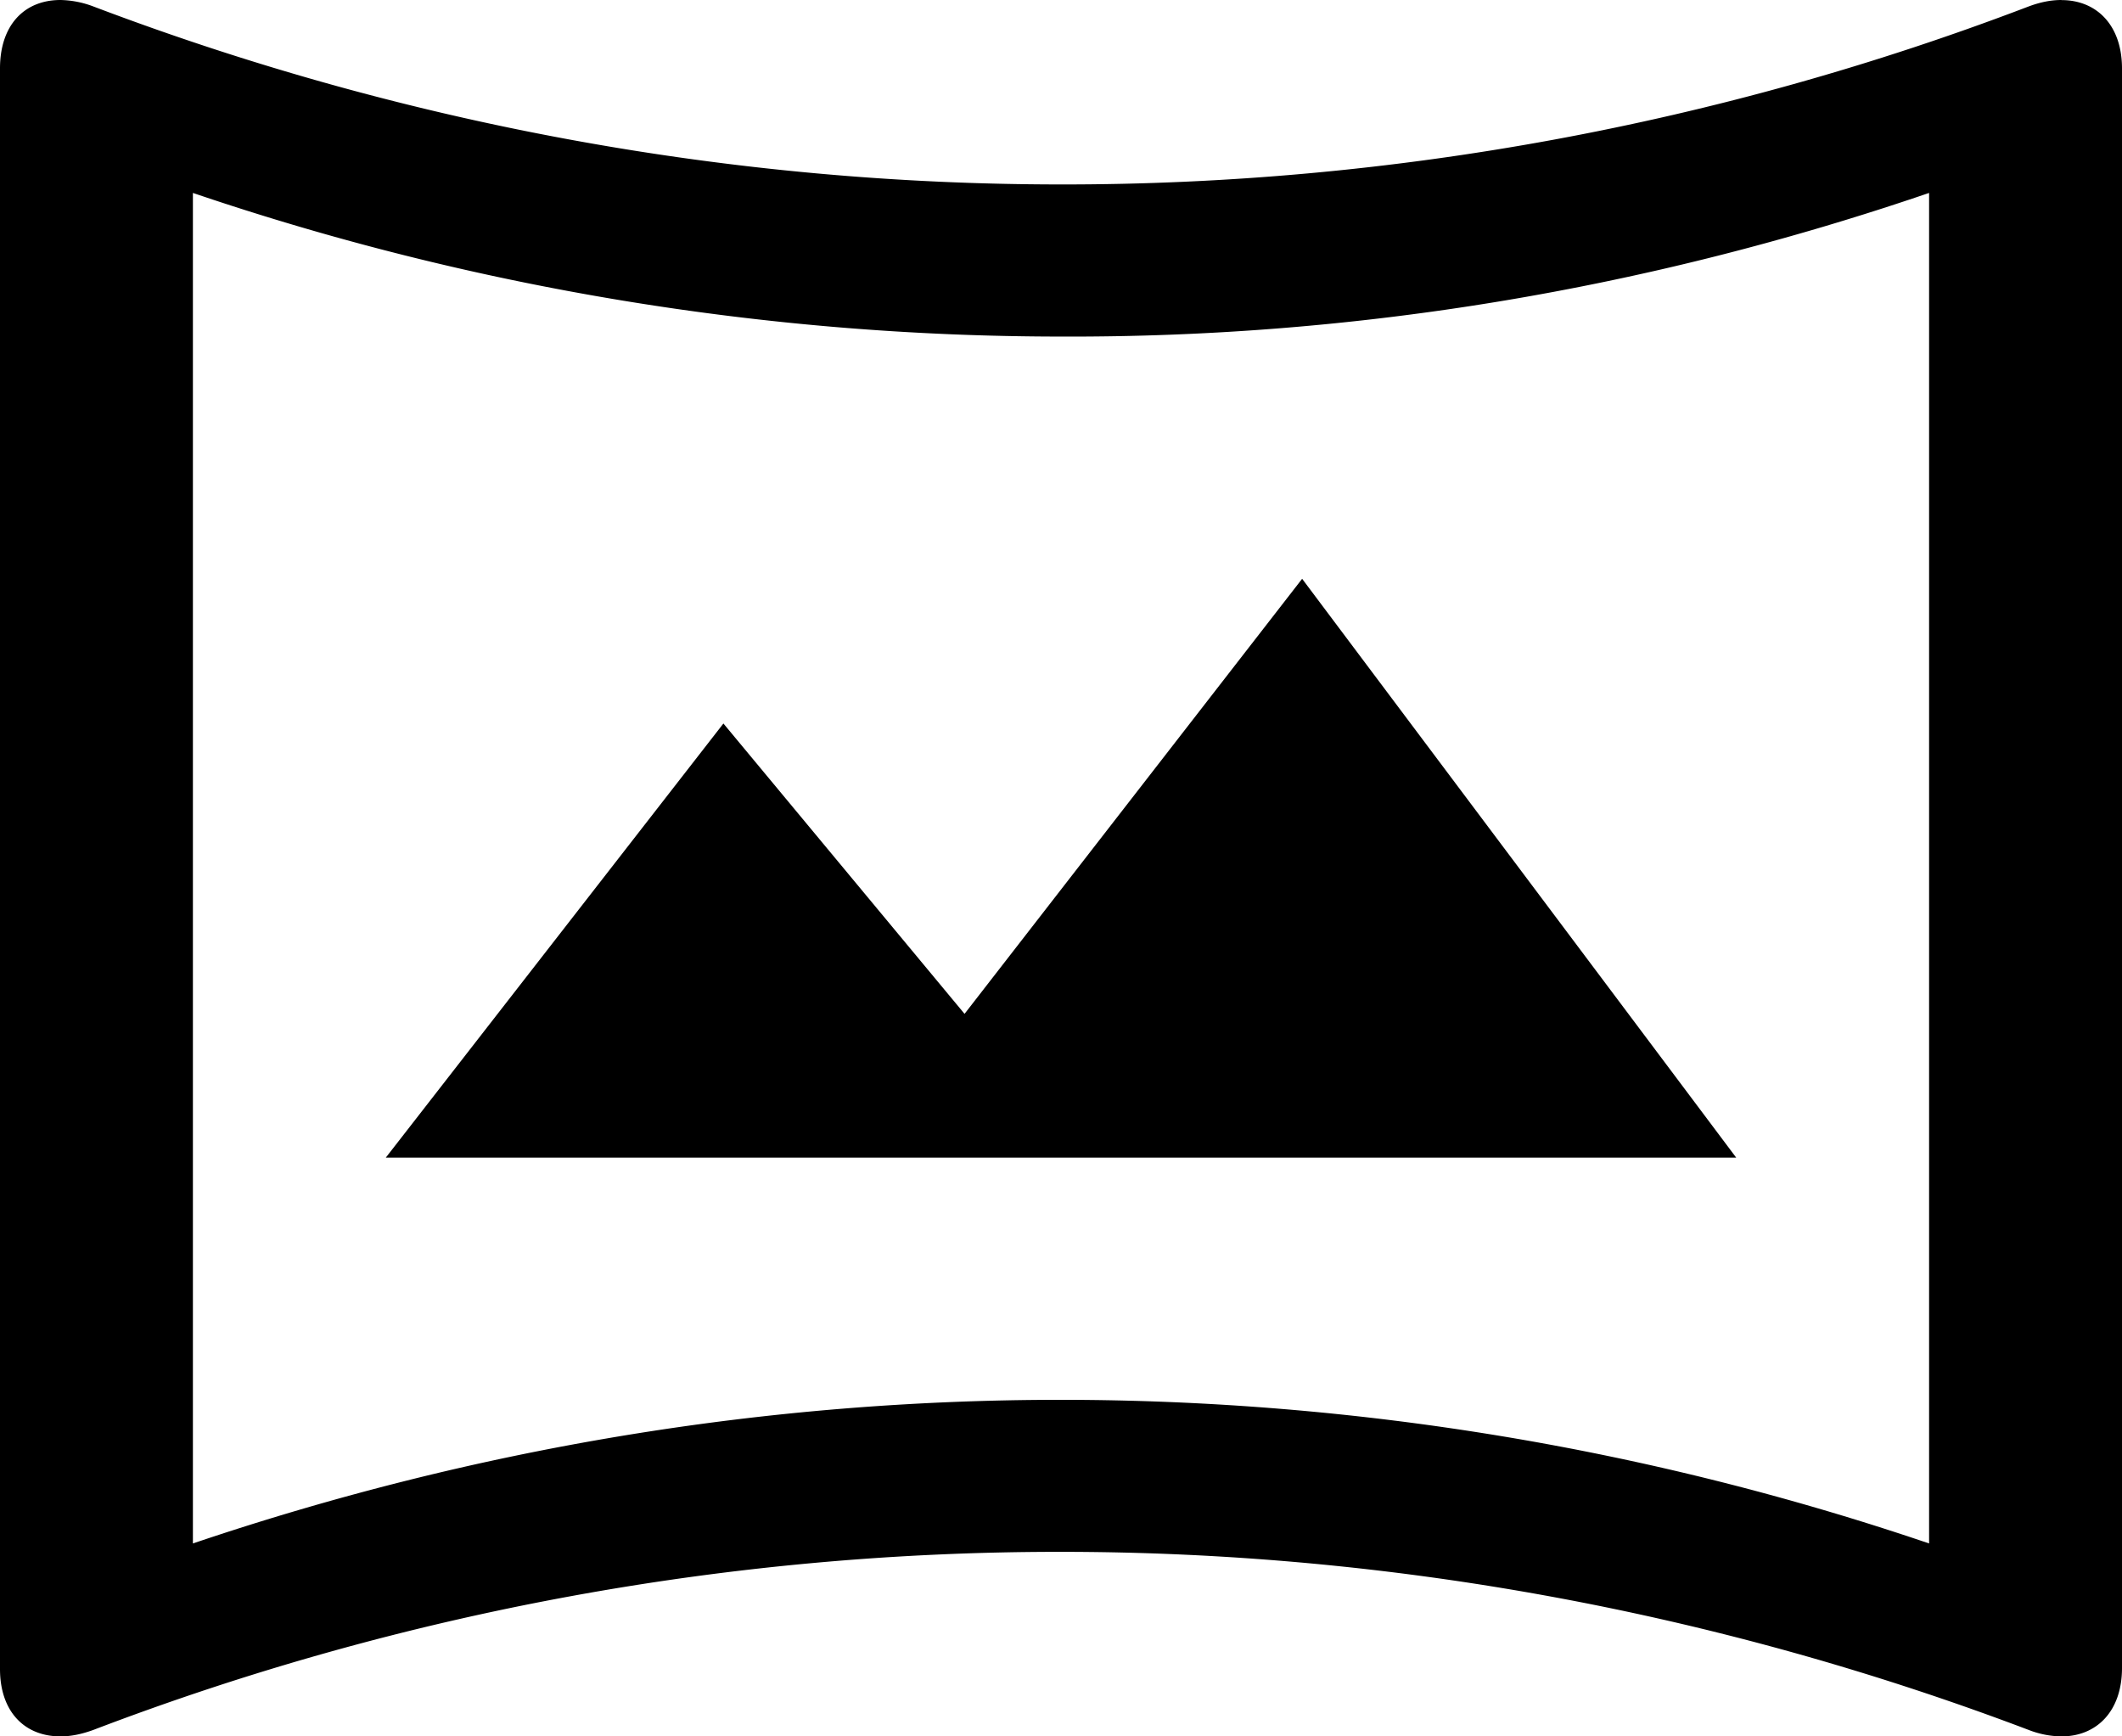 <svg xmlns="http://www.w3.org/2000/svg" viewBox="0 0 22 18"><g fill="none" fill-rule="evenodd"><path d="M-1-3h24v24H-1z"/><path d="M20 2v14a28.012 28.012 0 00-9-1.489c-3.06 0-6.075.5-9 1.489V2a28.012 28.012 0 009 1.489C14.06 3.5 17.075 3 20 2zm1.373-2c-.11 0-.22.022-.341.067A28.047 28.047 0 0111 1.912C7.601 1.912 4.202 1.294.968.067A1.013 1.013 0 00.627 0C.253 0 0 .259 0 .709v16.593c0 .44.253.698.627.698.11 0 .22-.023.341-.067A28.047 28.047 0 0111 16.087c3.399 0 6.798.62 10.032 1.846a.965.965 0 00.341.067c.363 0 .627-.259.627-.709V.71c0-.45-.264-.709-.627-.709z" fill="#000" fill-rule="nonzero"/><path fill="#000" d="M13.5 6L10 10.51 7.5 7.5 4 12h14z"/></g></svg>